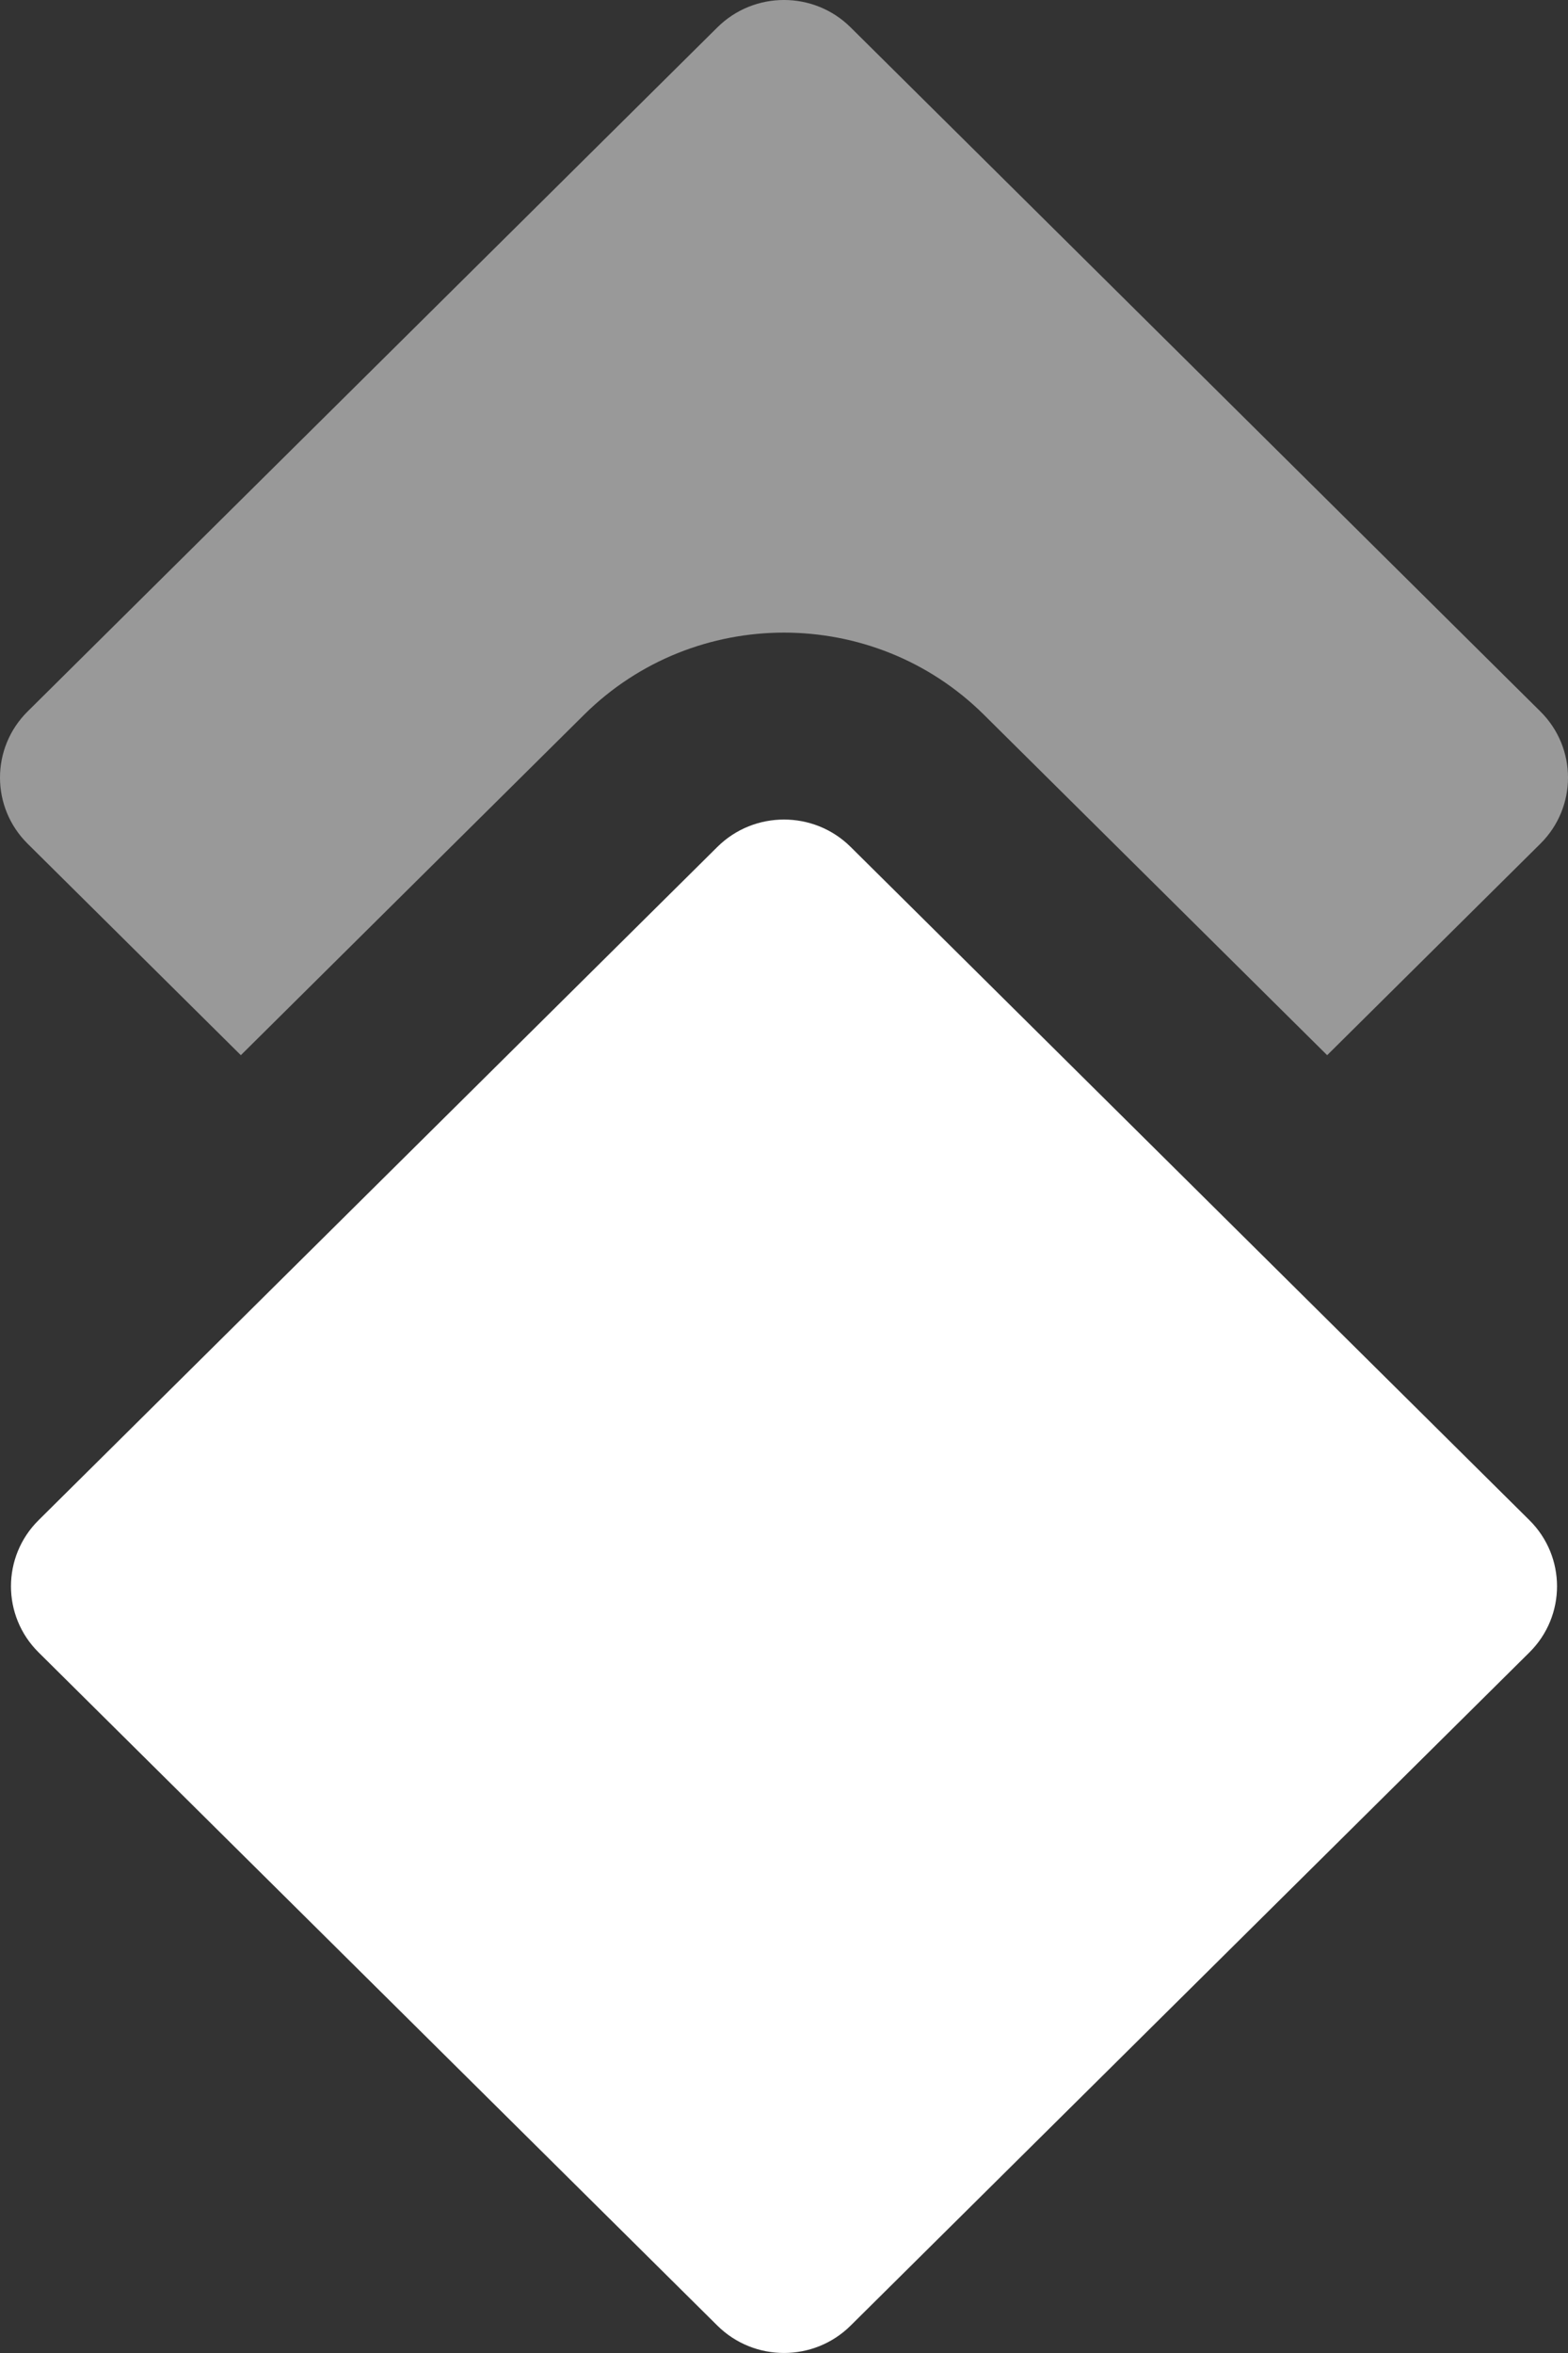 <svg width="30" height="45" viewBox="0 0 30 45" fill="none" xmlns="http://www.w3.org/2000/svg">
<rect x="0" y="0" width="30" height="45" fill="#333333" stroke="none"/>
<path d="M0.528 13.607C-0.176 14.305 -0.176 15.437 0.528 16.135L4.608 20.18L11.175 13.669C13.287 11.575 16.713 11.575 18.825 13.669L25.392 20.18L29.472 16.135C30.176 15.437 30.176 14.305 29.472 13.607L16.275 0.524C15.571 -0.175 14.429 -0.175 13.725 0.524L0.528 13.607Z" fill="white" fill-opacity="0.5"/>
<path d="M0.738 31.601C0.034 30.903 0.034 29.771 0.738 29.073L13.725 16.197C14.429 15.499 15.571 15.499 16.275 16.197L29.262 29.073C29.966 29.771 29.966 30.903 29.262 31.601L16.275 44.476C15.571 45.174 14.429 45.174 13.725 44.476L0.738 31.601Z" fill="white"/>
</svg>
